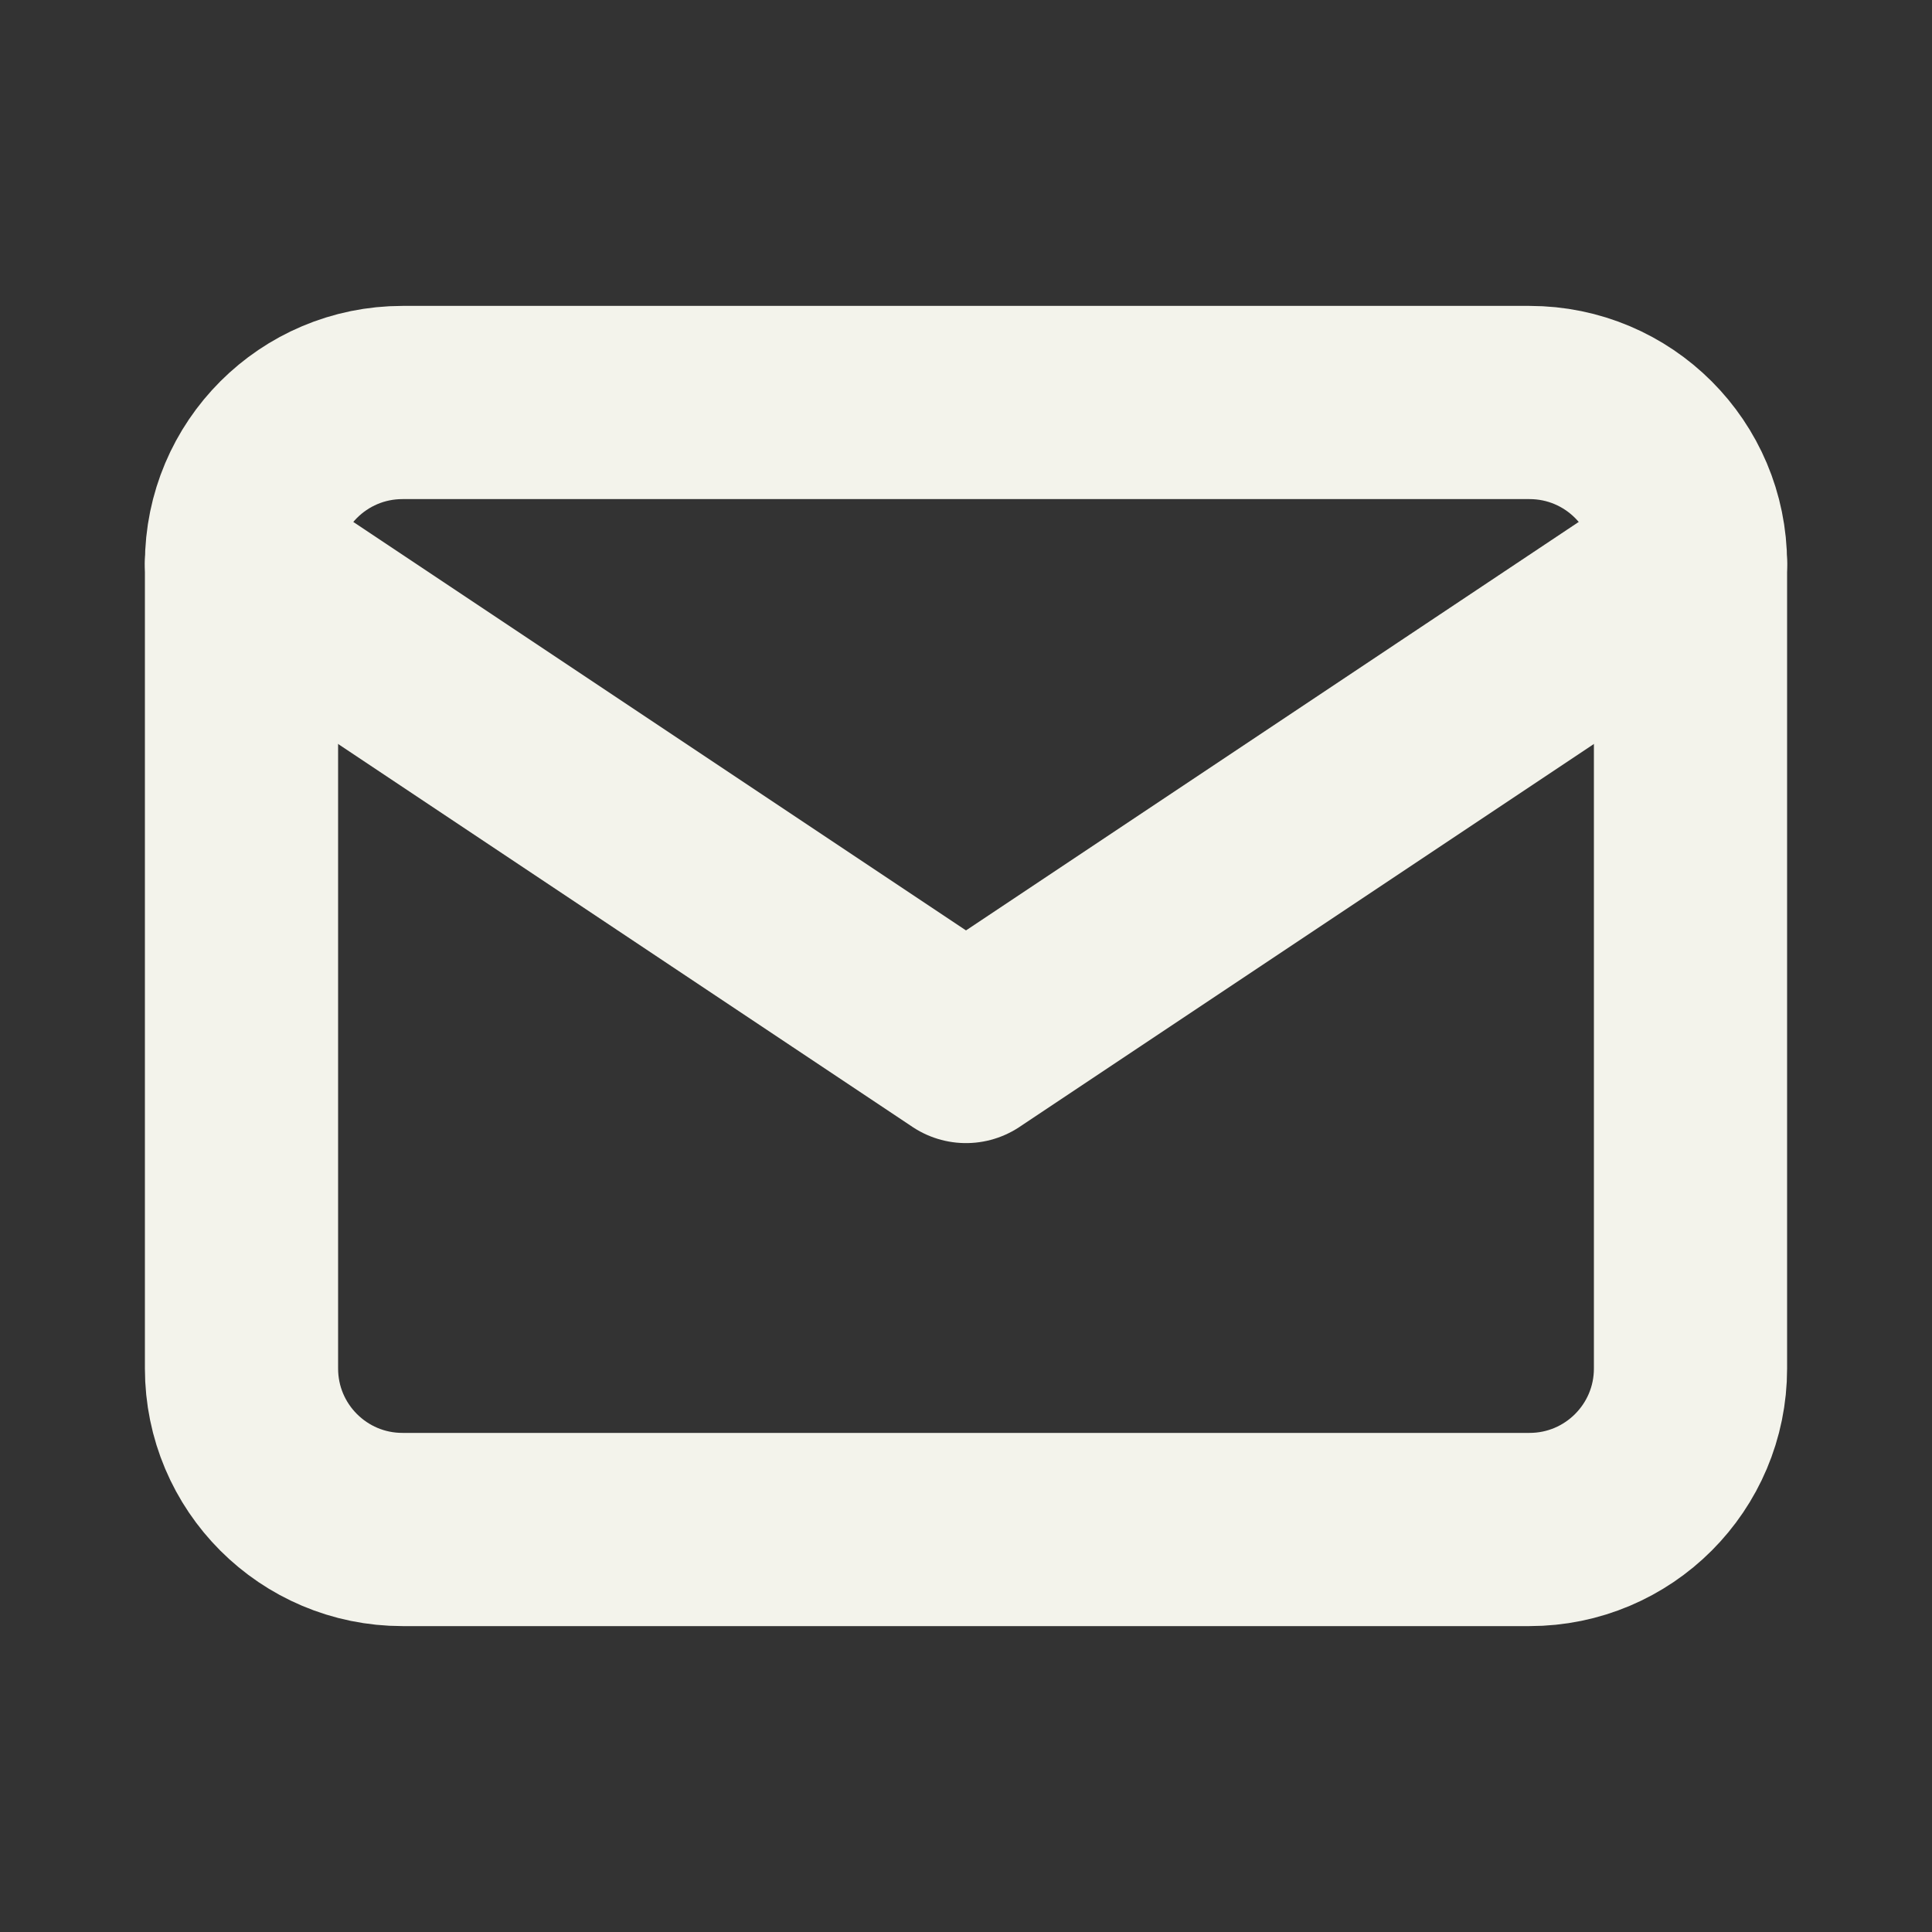<svg width="30" height="30" viewBox="0 0 30 30" fill="none" xmlns="http://www.w3.org/2000/svg">
<rect x="0" y="0" width="30" height="30" fill="#333333" stroke="none"/>
<path d="M23.75 6.25H6.25C4.869 6.25 3.75 7.369 3.75 8.75V21.25C3.75 22.631 4.869 23.75 6.25 23.75H23.75C25.131 23.75 26.25 22.631 26.25 21.25V8.75C26.25 7.369 25.131 6.25 23.75 6.25Z" stroke="#F3F3EB" stroke-width="3" stroke-linecap="round" stroke-linejoin="round"/>
<path d="M3.75 8.75L15 16.25L26.25 8.75" stroke="#F3F3EB" stroke-width="3" stroke-linecap="round" stroke-linejoin="round"/>
</svg>
